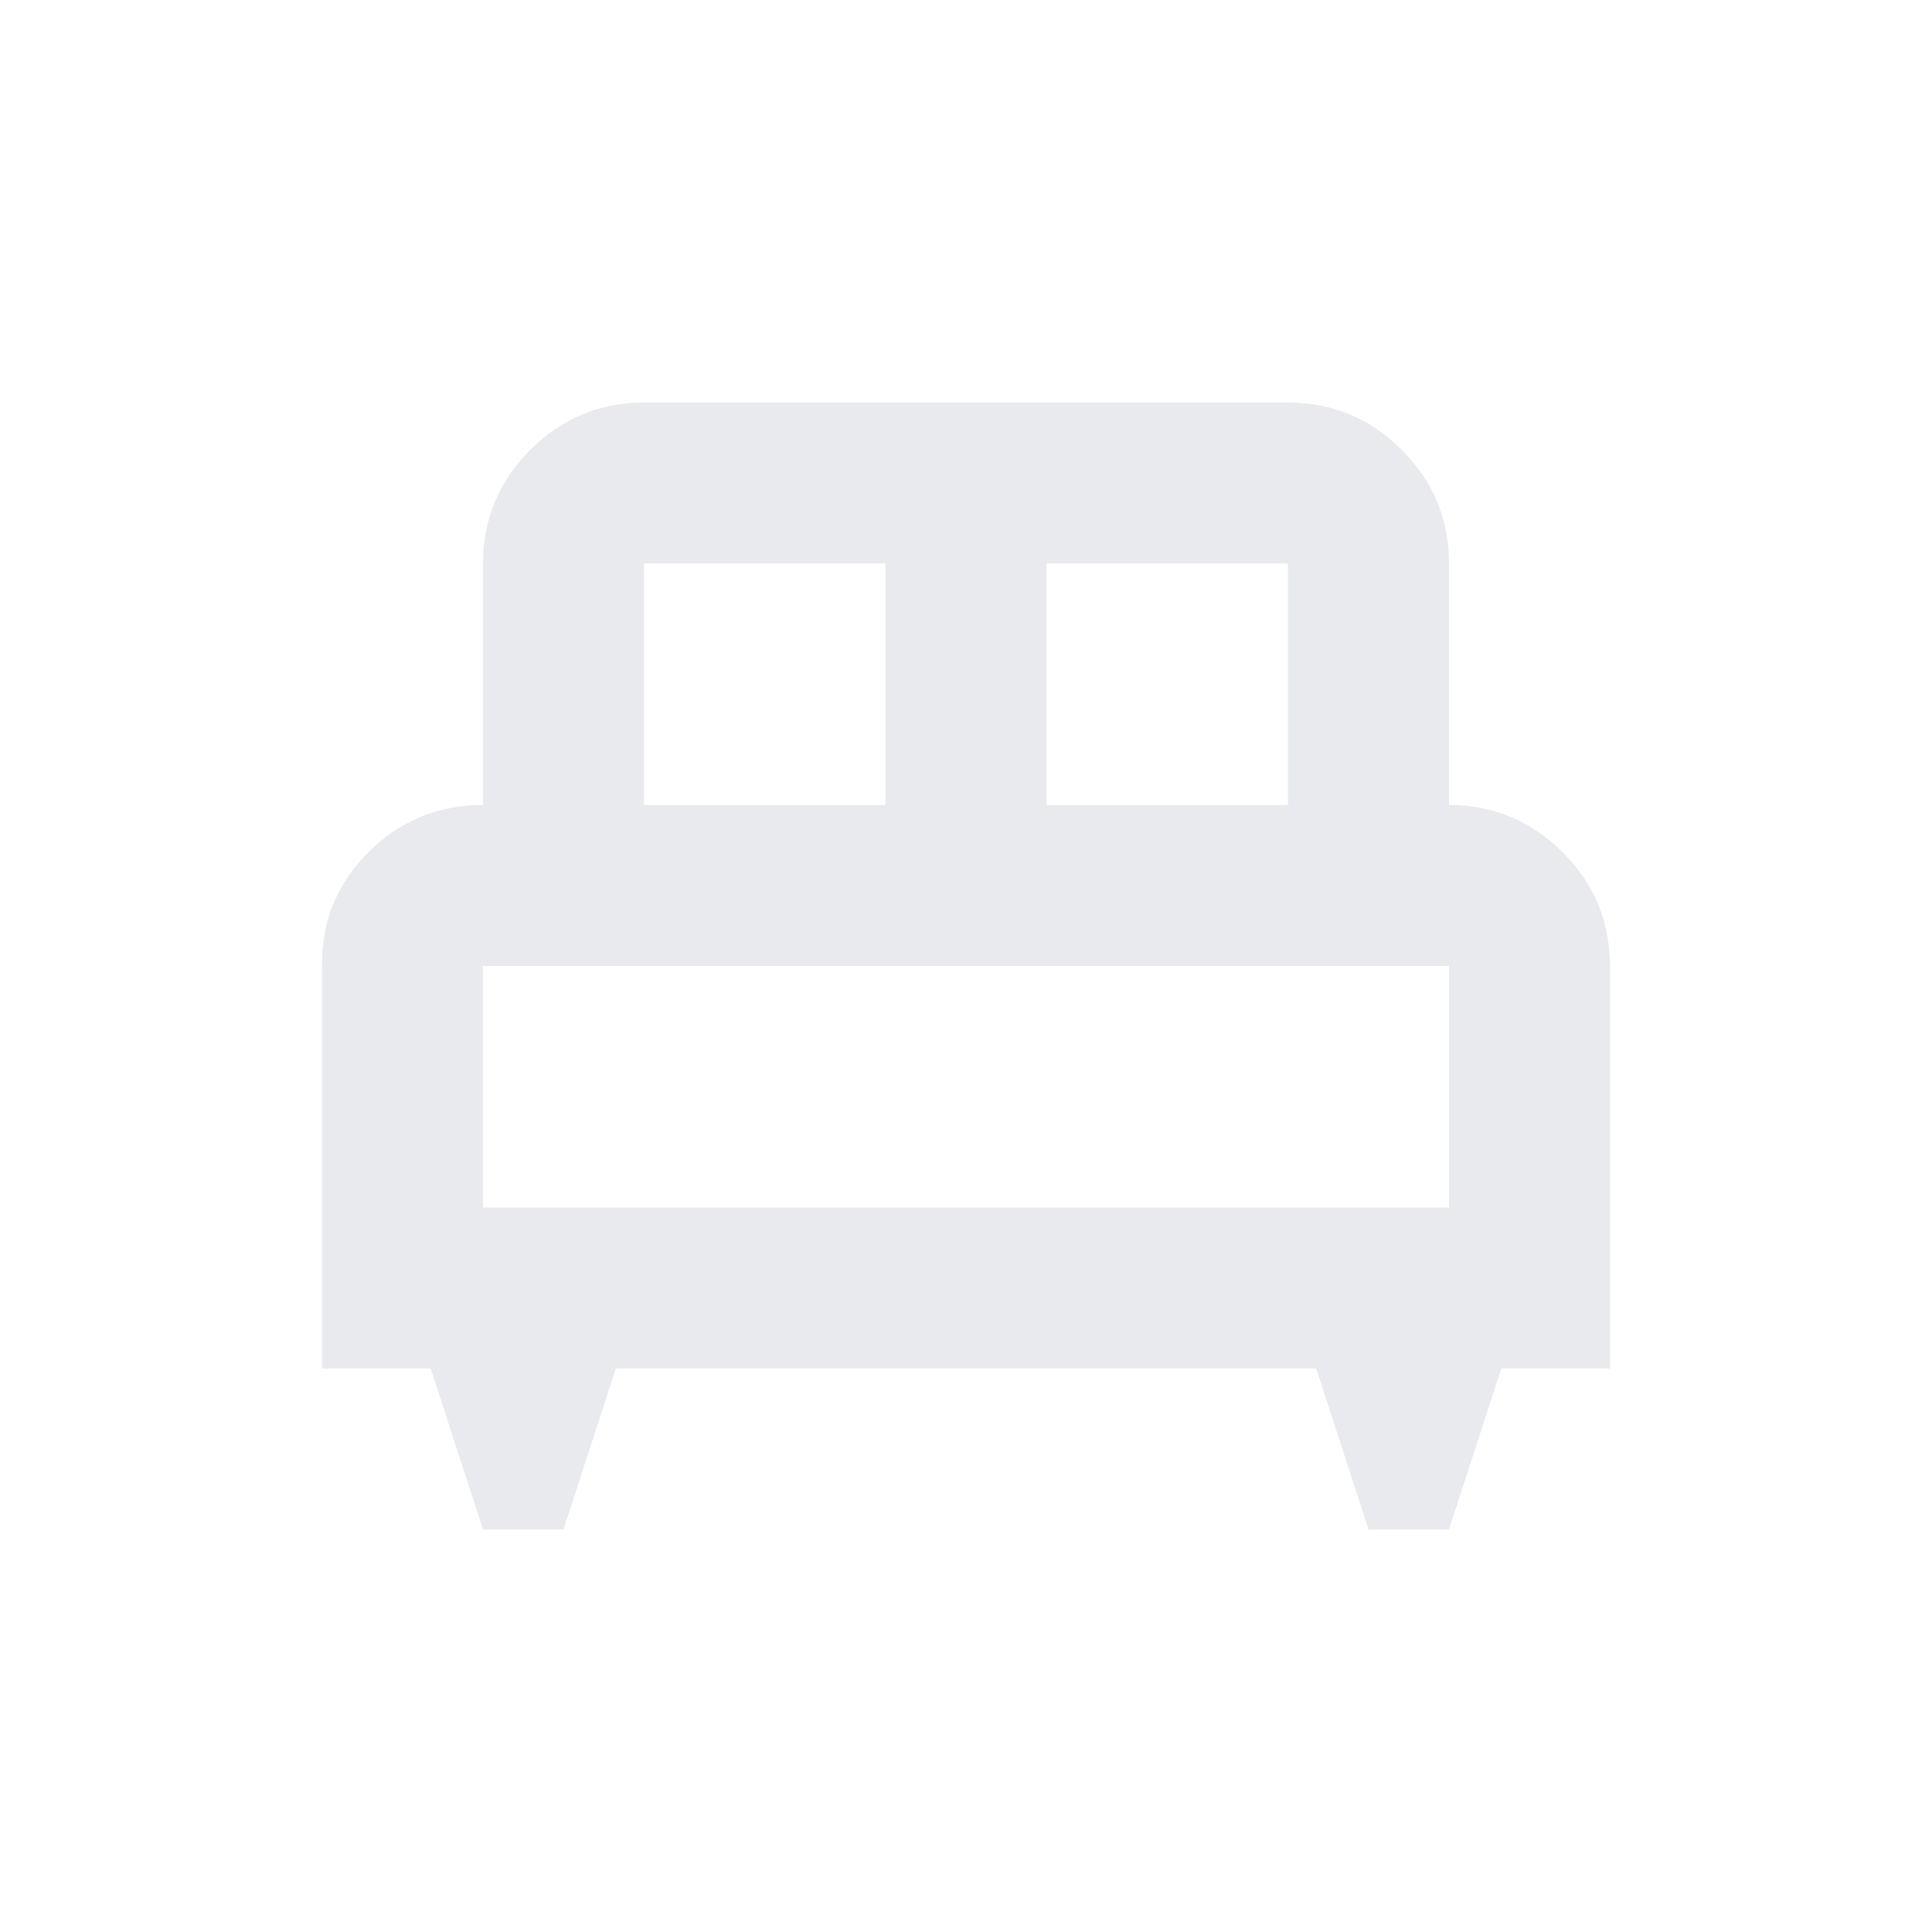 <svg xmlns="http://www.w3.org/2000/svg" height="24px" viewBox="0 -960 960 960" width="24px" fill="#e8eaed"><path d="M280-200h-40l-26-80h-54v-201q0-33 23.5-56t56.5-23v-120q0-33 23.5-56.5T320-760h320q33 0 56.5 23.5T720-680v120q33 0 56.5 23.5T800-480v200h-54l-26 80h-40l-26-80H306l-26 80Zm240-360h120v-120H520v120Zm-200 0h120v-120H320v120Zm-80 200h480v-120H240v120Zm480 0H240h480Z"/></svg>